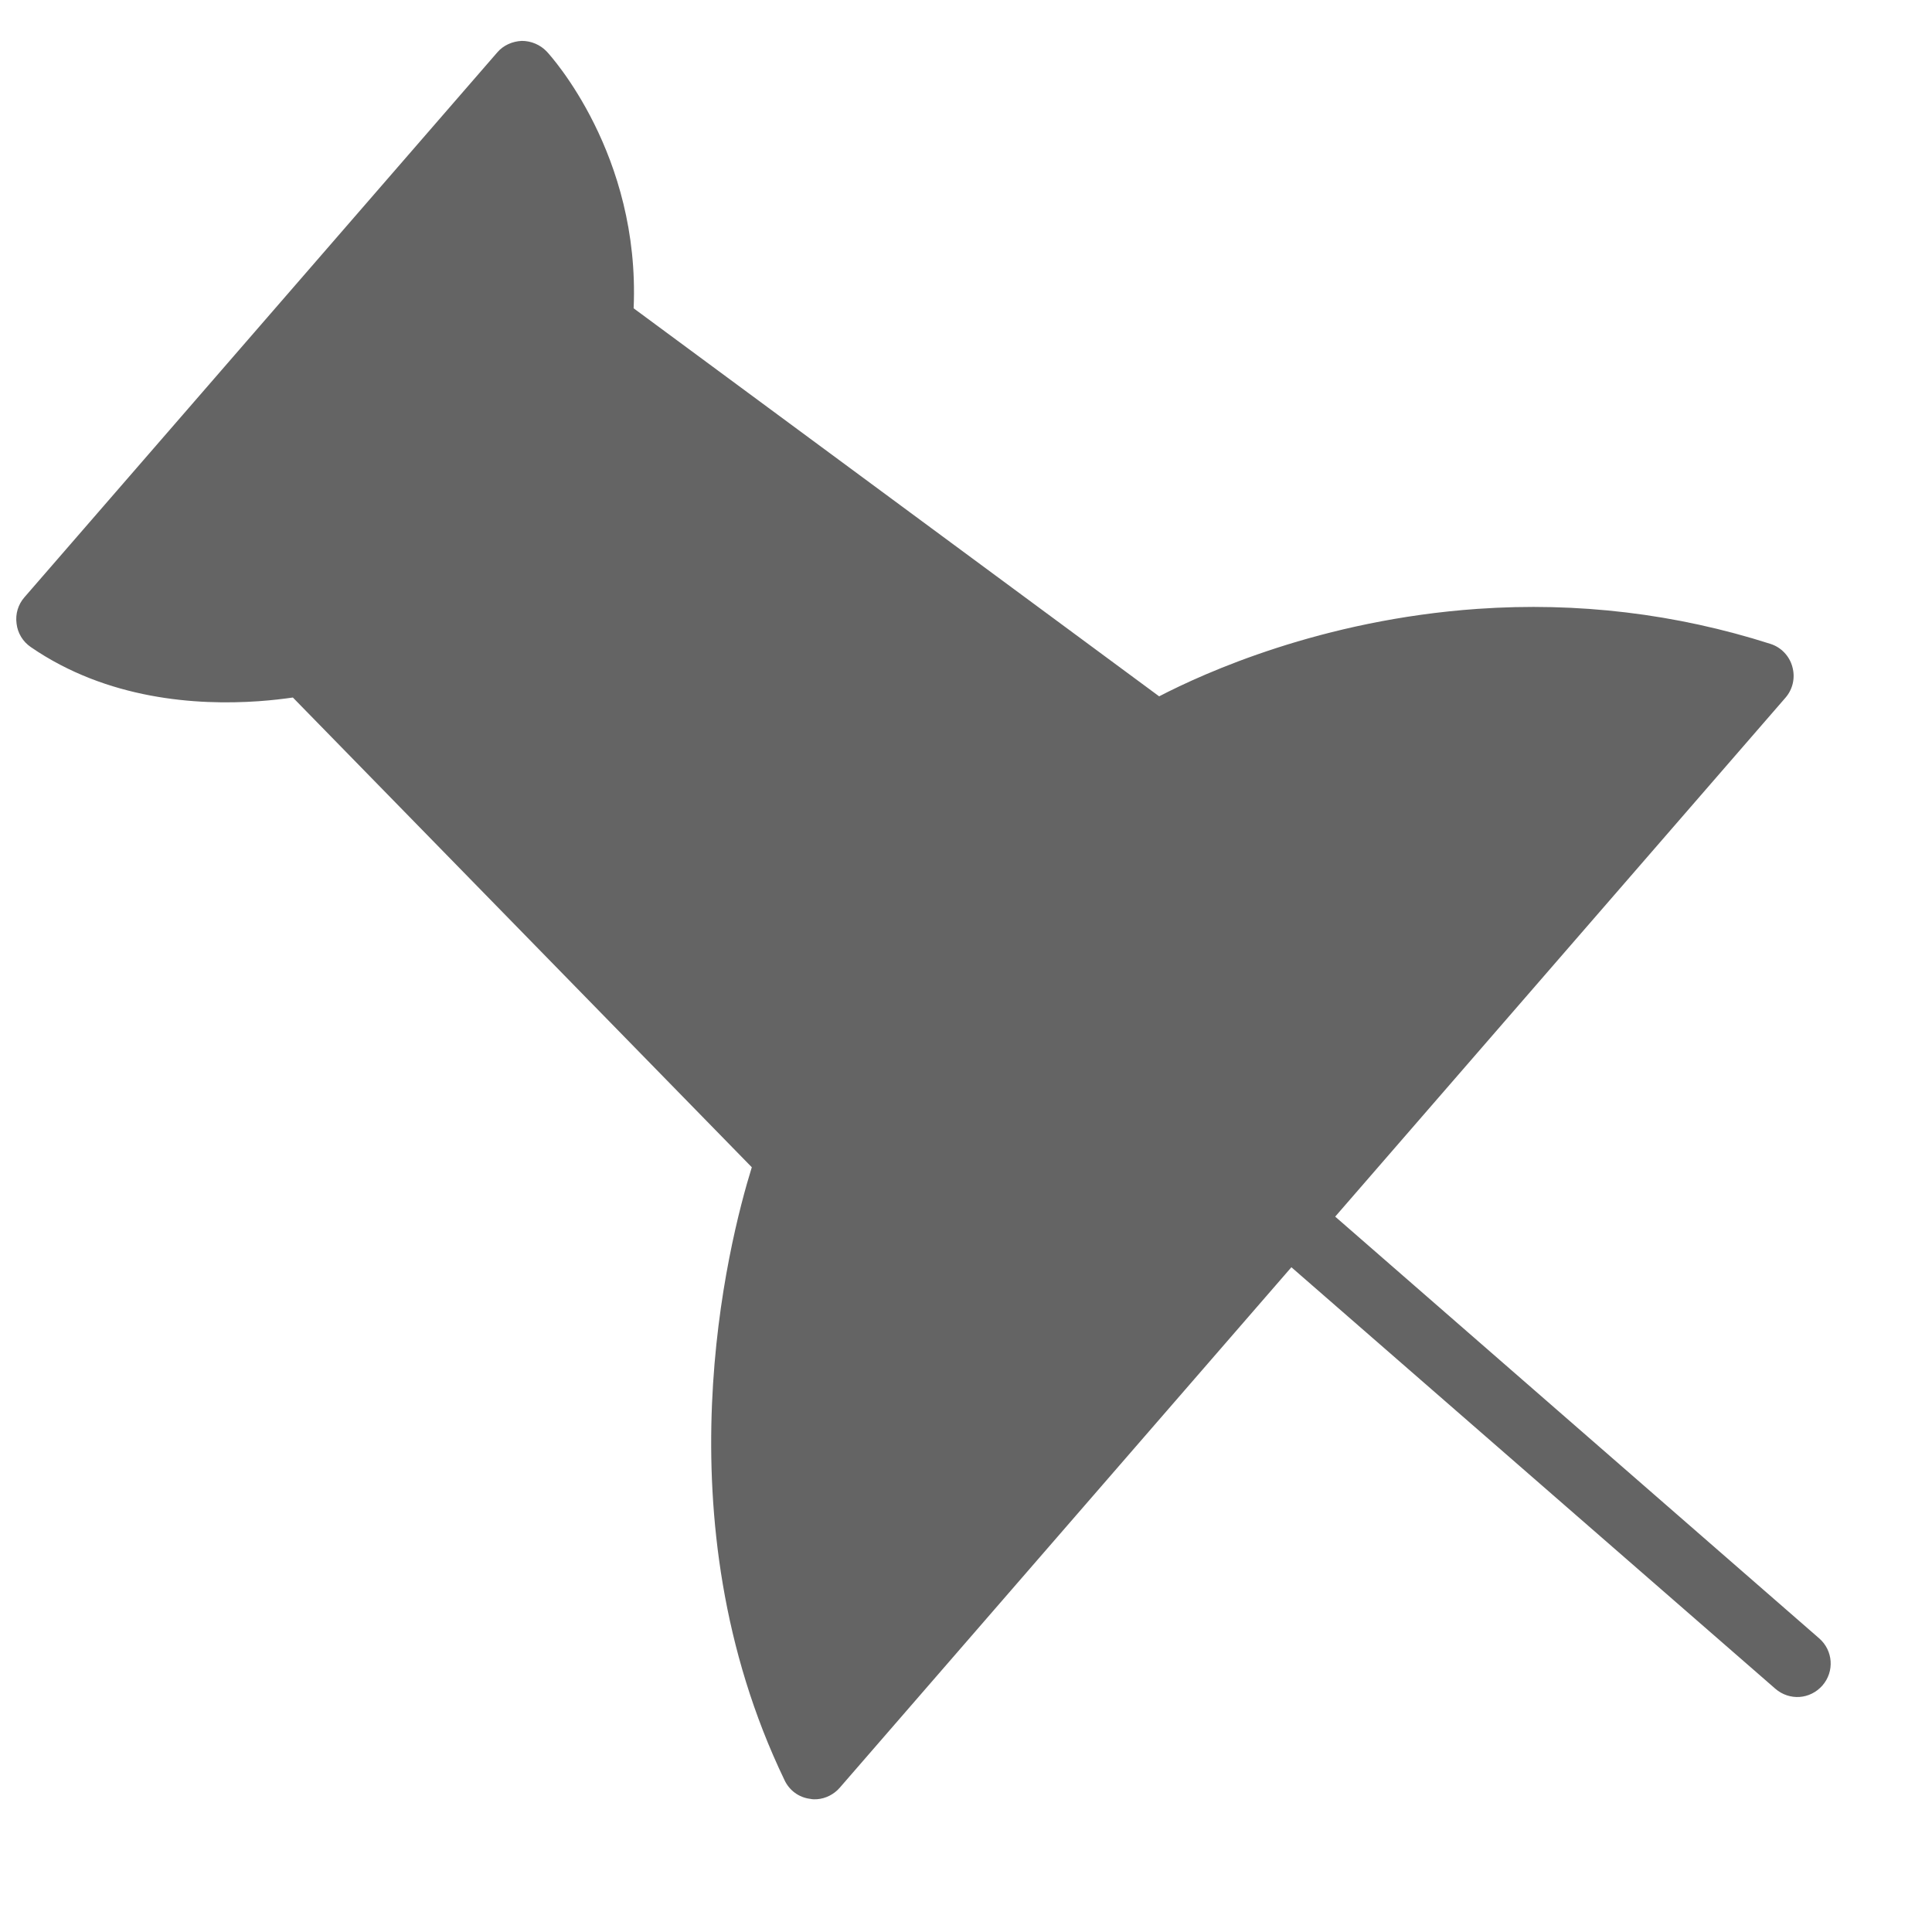<?xml version="1.0" encoding="UTF-8"?>
<svg width="9px" height="9px" viewBox="0 0 9 9" version="1.1" xmlns="http://www.w3.org/2000/svg" xmlns:xlink="http://www.w3.org/1999/xlink">
    <!-- Generator: Sketch 55 (78076) - https://sketchapp.com -->
    <title>icPinMsg</title>
    <desc>Created with Sketch.</desc>
    <g id="Page-1" stroke="none" stroke-width="1" fill="none" fill-rule="evenodd">
        <g id="diamond-lists-Read-messages" transform="translate(-14, -277)" fill="#646464" fill-rule="nonzero">
            <g id="Group-6" transform="translate(11, 272)">
                <g id="Group-14">
                    <g id="Group-2" transform="translate(0.947, 3)">
                        <path d="M10.469,5.391 C10.459,5.34 10.423,5.297 10.375,5.278 C9.946,5.107 9.492,5.02 9.025,5.02 C8.296,5.02 7.734,5.229 7.517,5.323 L5.201,3.349 C5.282,2.636 4.898,2.149 4.881,2.128 C4.853,2.094 4.812,2.073 4.768,2.07 C4.725,2.069 4.681,2.084 4.65,2.116 L2.276,4.494 C2.244,4.526 2.228,4.569 2.231,4.614 C2.233,4.658 2.254,4.699 2.289,4.727 C2.628,4.997 3.043,5.053 3.33,5.053 C3.395,5.053 3.449,5.05 3.491,5.047 L5.471,7.379 C5.336,7.727 4.923,8.98 5.424,10.238 C5.443,10.287 5.485,10.323 5.537,10.333 C5.547,10.336 5.558,10.337 5.568,10.337 C5.609,10.337 5.649,10.32 5.678,10.291 L7.946,8.019 L10.058,10.135 C10.088,10.165 10.128,10.181 10.168,10.181 C10.208,10.181 10.248,10.165 10.278,10.135 C10.339,10.074 10.339,9.976 10.278,9.915 L8.166,7.798 L10.427,5.533 C10.464,5.496 10.48,5.443 10.469,5.391 Z" id="icPinMsg" transform="translate(6.351, 6.203) rotate(-4) translate(-6.351, -6.203) "></path>
                    </g>
                </g>
            </g>
        </g>
    </g>
</svg>